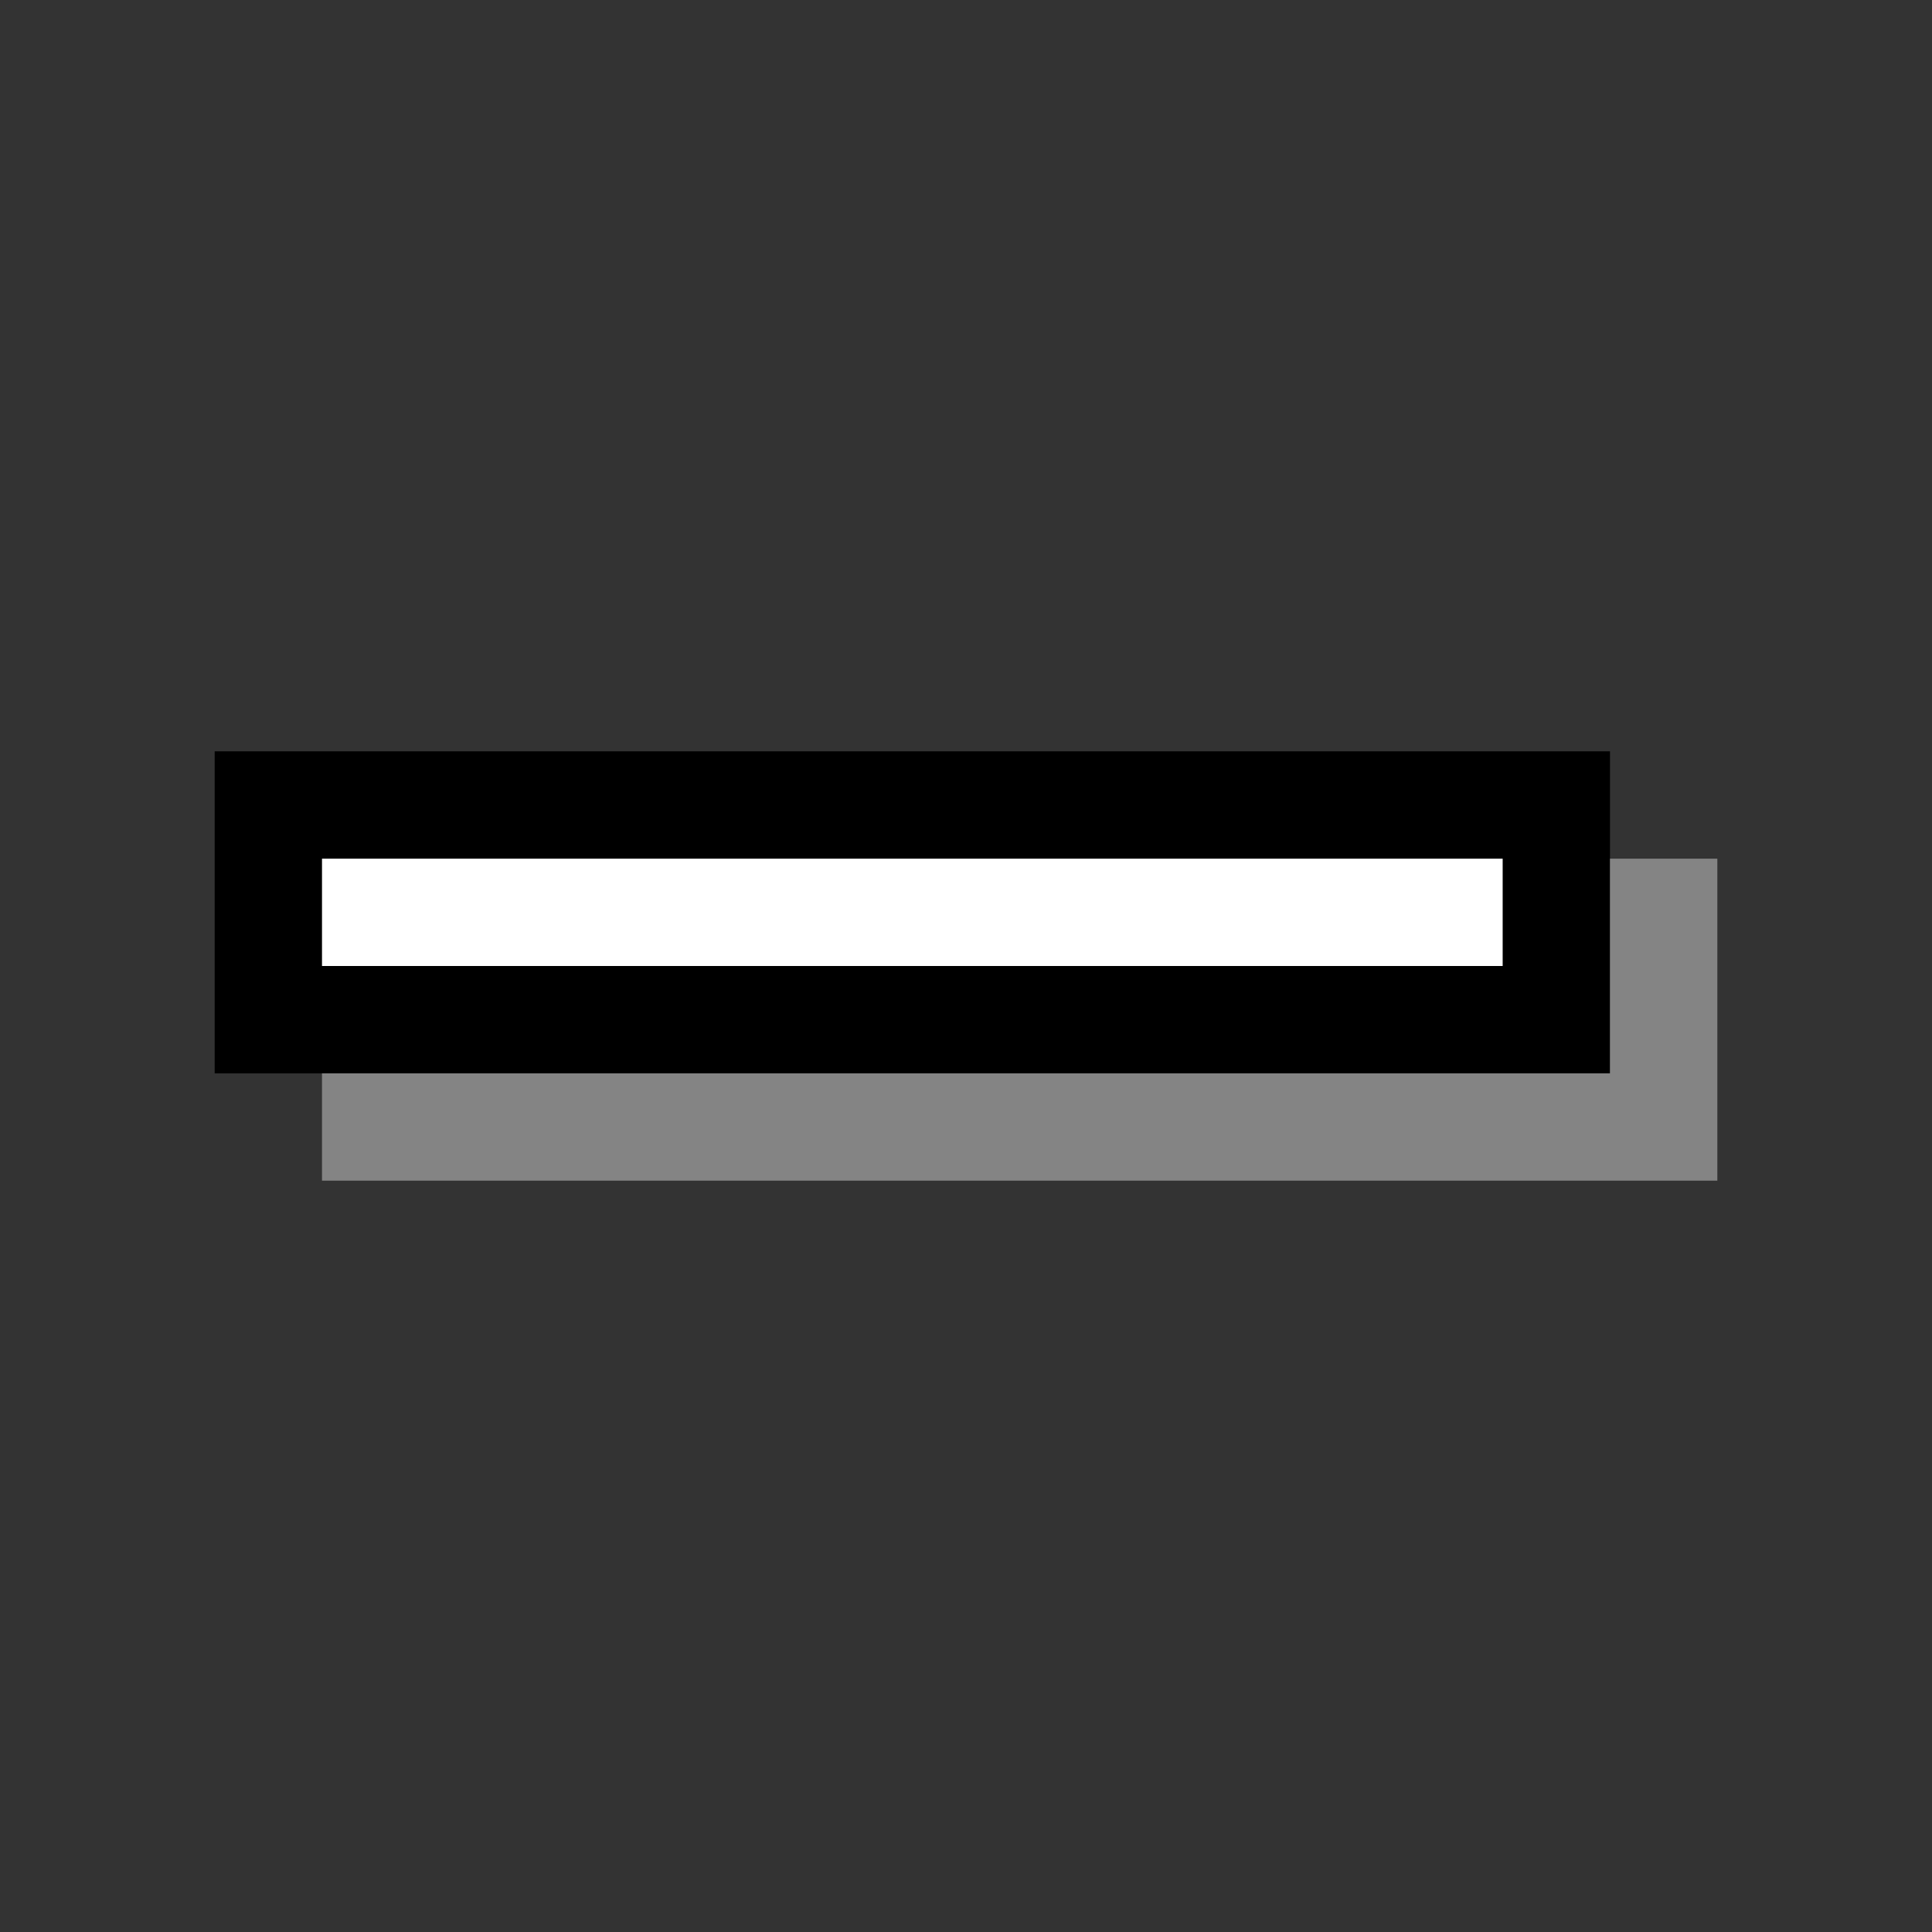 <svg width="18" height="18" xmlns="http://www.w3.org/2000/svg">
  <rect width="100%" height="100%" fill="#333333" stroke="none"/>
  <path d="M2 7H15V10H2z" />
  <path d="M3 8H14V9H3V8z" fill="#ffffff" />
  <path d="M15 8H16V11H3V10H15V8z" fill="#848484" />
</svg>